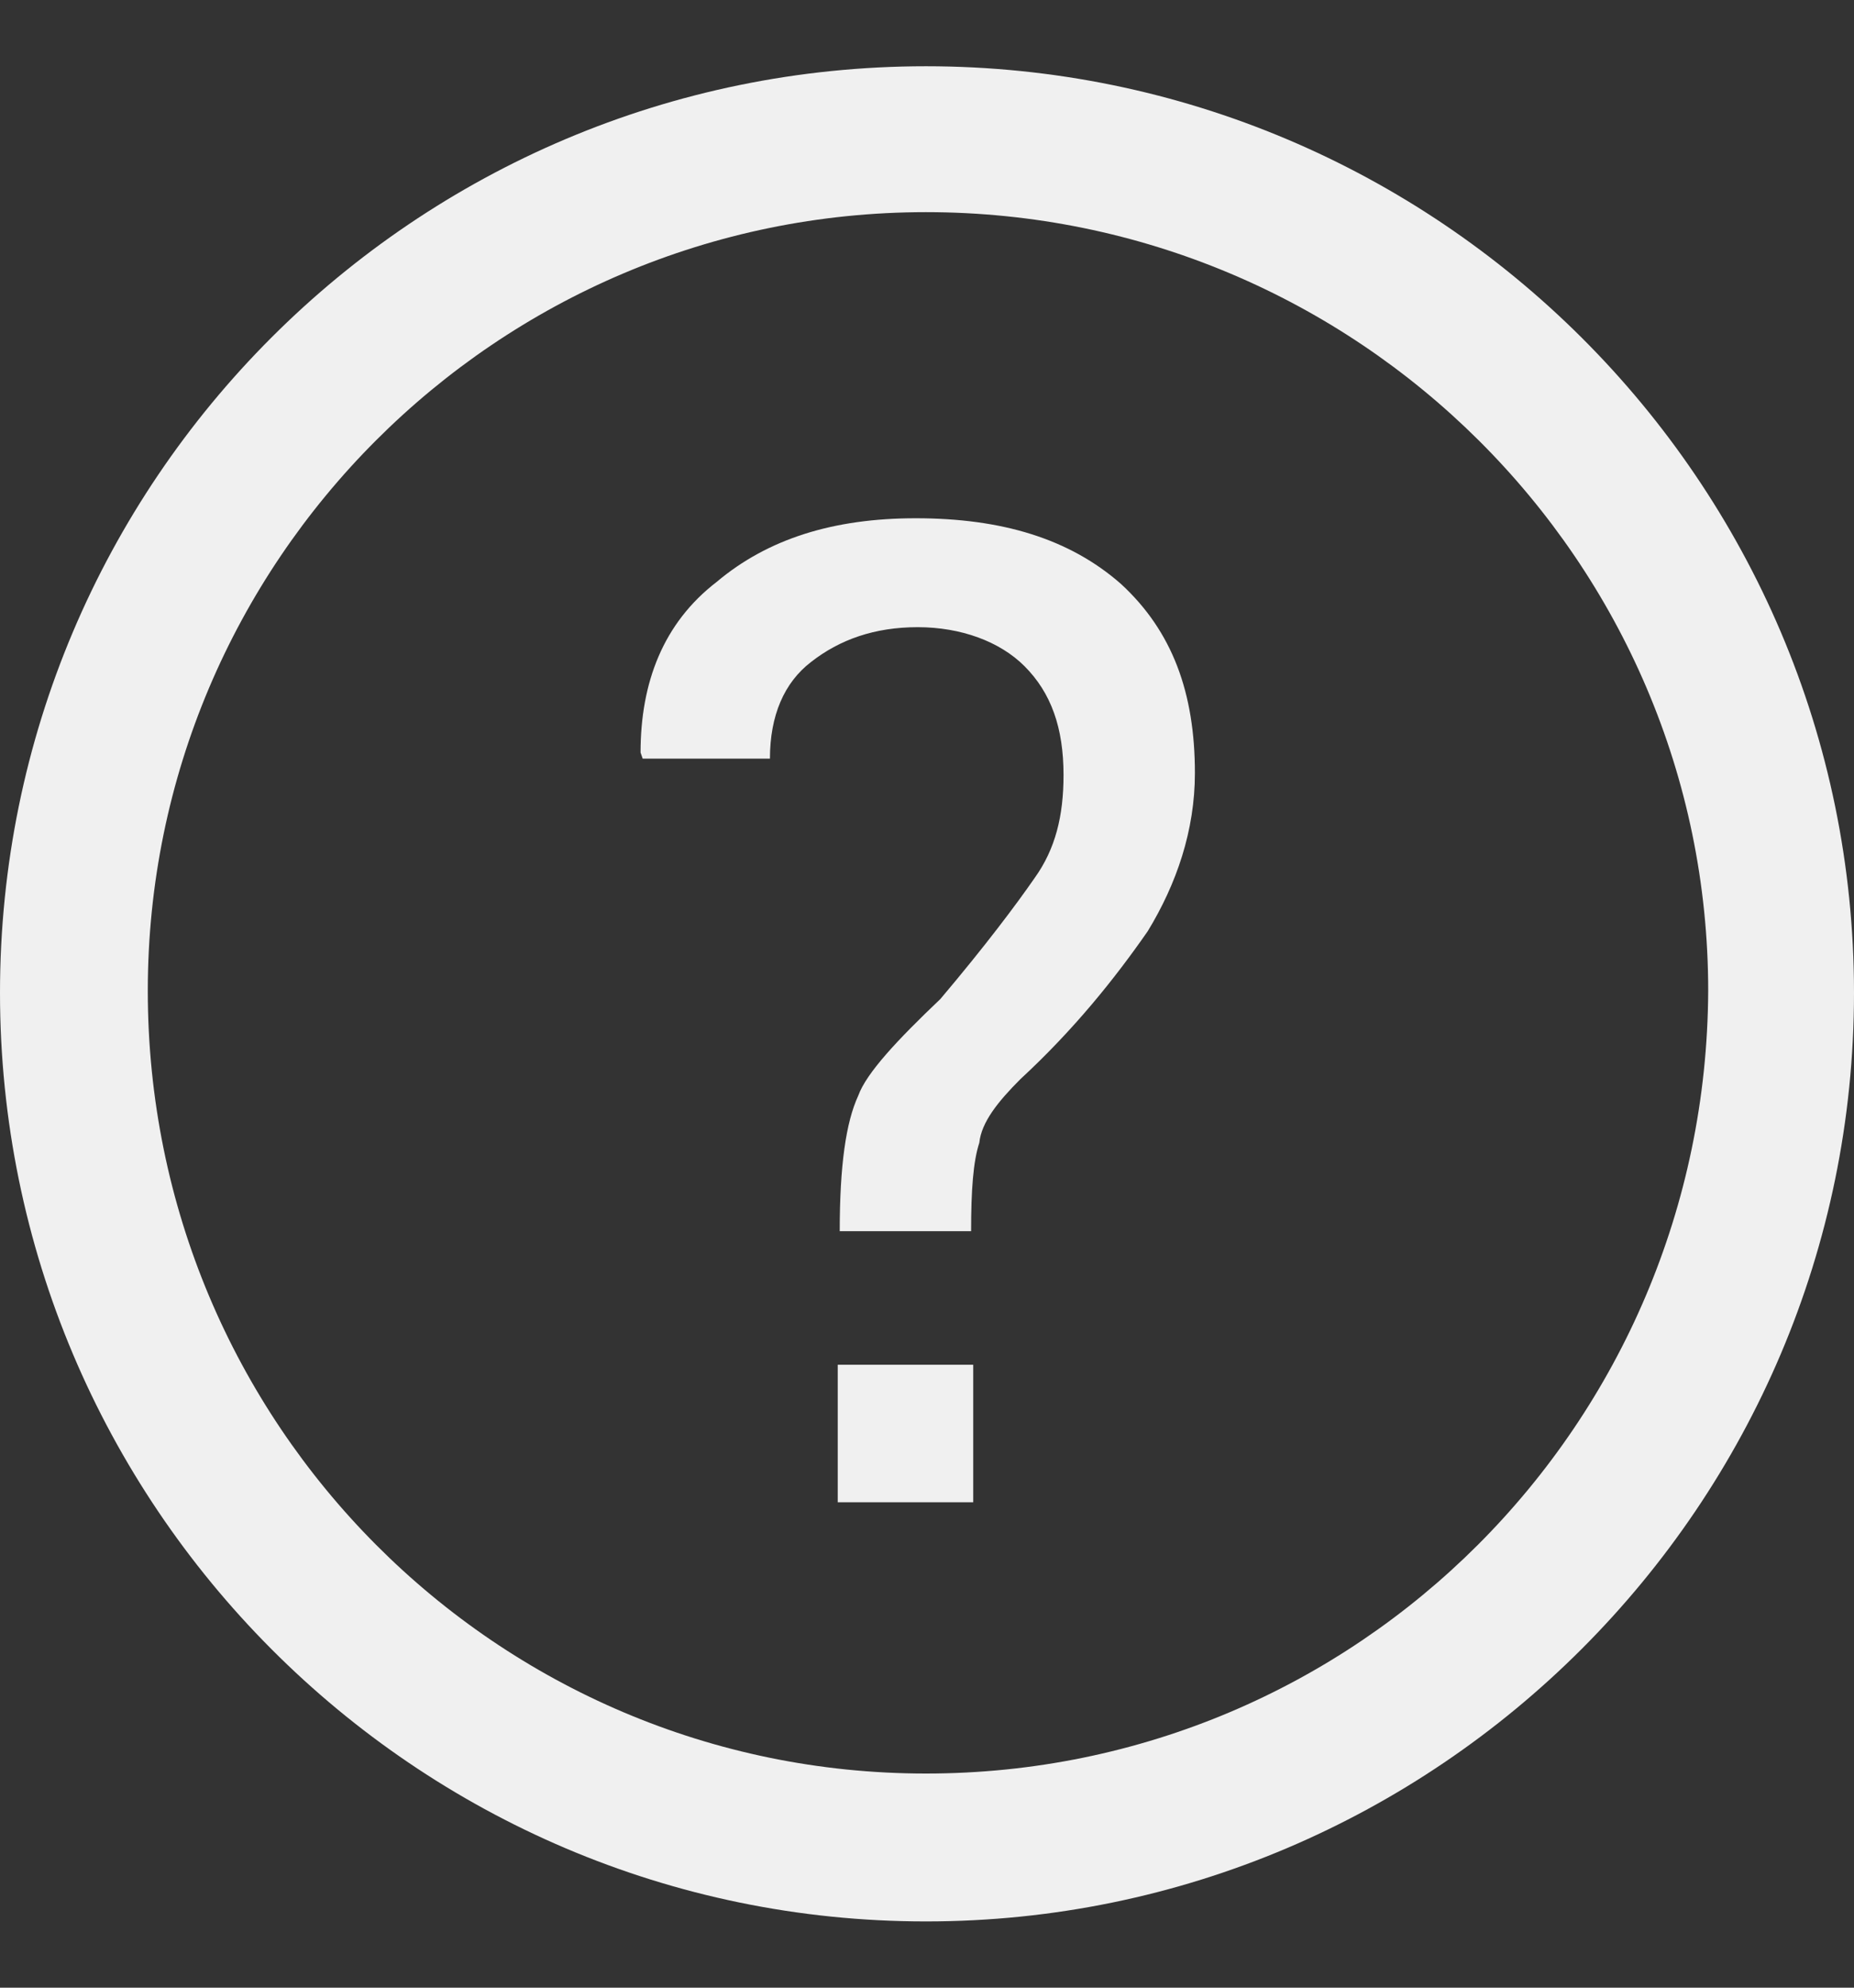 <svg xmlns="http://www.w3.org/2000/svg" width="14" height="15" viewBox="0 0 14 15" fill="none">
  <rect x="0" y="0" width="14" height="15" fill="#333333" stroke="none"/>
  <path d="M6.992 0.5C3.132 0.5 0 3.632 0 7.492C0 11.353 3.132 14.5 6.992 14.5C10.853 14.5 14 11.353 14 7.492C14 3.632 10.853 0.5 6.992 0.5ZM6.992 13.384C3.752 13.384 1.116 10.748 1.116 7.477C1.116 4.236 3.752 1.601 6.992 1.601C10.248 1.601 12.899 4.236 12.899 7.477C12.884 10.748 10.248 13.384 6.992 13.384Z" fill="#F0F0F0"/>
  <path d="M6.915 3.911C6.294 3.911 5.798 4.066 5.411 4.392C5.008 4.702 4.837 5.151 4.837 5.679L4.853 5.725H5.814C5.814 5.399 5.922 5.151 6.124 4.996C6.341 4.826 6.605 4.733 6.93 4.733C7.256 4.733 7.55 4.841 7.736 5.027C7.938 5.229 8.031 5.493 8.031 5.849C8.031 6.159 7.969 6.407 7.814 6.624C7.674 6.826 7.442 7.136 7.101 7.539C6.775 7.849 6.543 8.097 6.481 8.268C6.388 8.469 6.341 8.795 6.341 9.291H7.333C7.333 8.981 7.349 8.764 7.395 8.624C7.411 8.469 7.535 8.314 7.705 8.144C8.108 7.772 8.419 7.384 8.667 7.027C8.884 6.671 9.023 6.268 9.023 5.834C9.023 5.229 8.853 4.764 8.465 4.407C8.077 4.066 7.566 3.911 6.915 3.911Z" fill="#F0F0F0"/>
  <path d="M7.349 10.299H6.326V11.337H7.349V10.299Z" fill="#F0F0F0"/>
</svg>